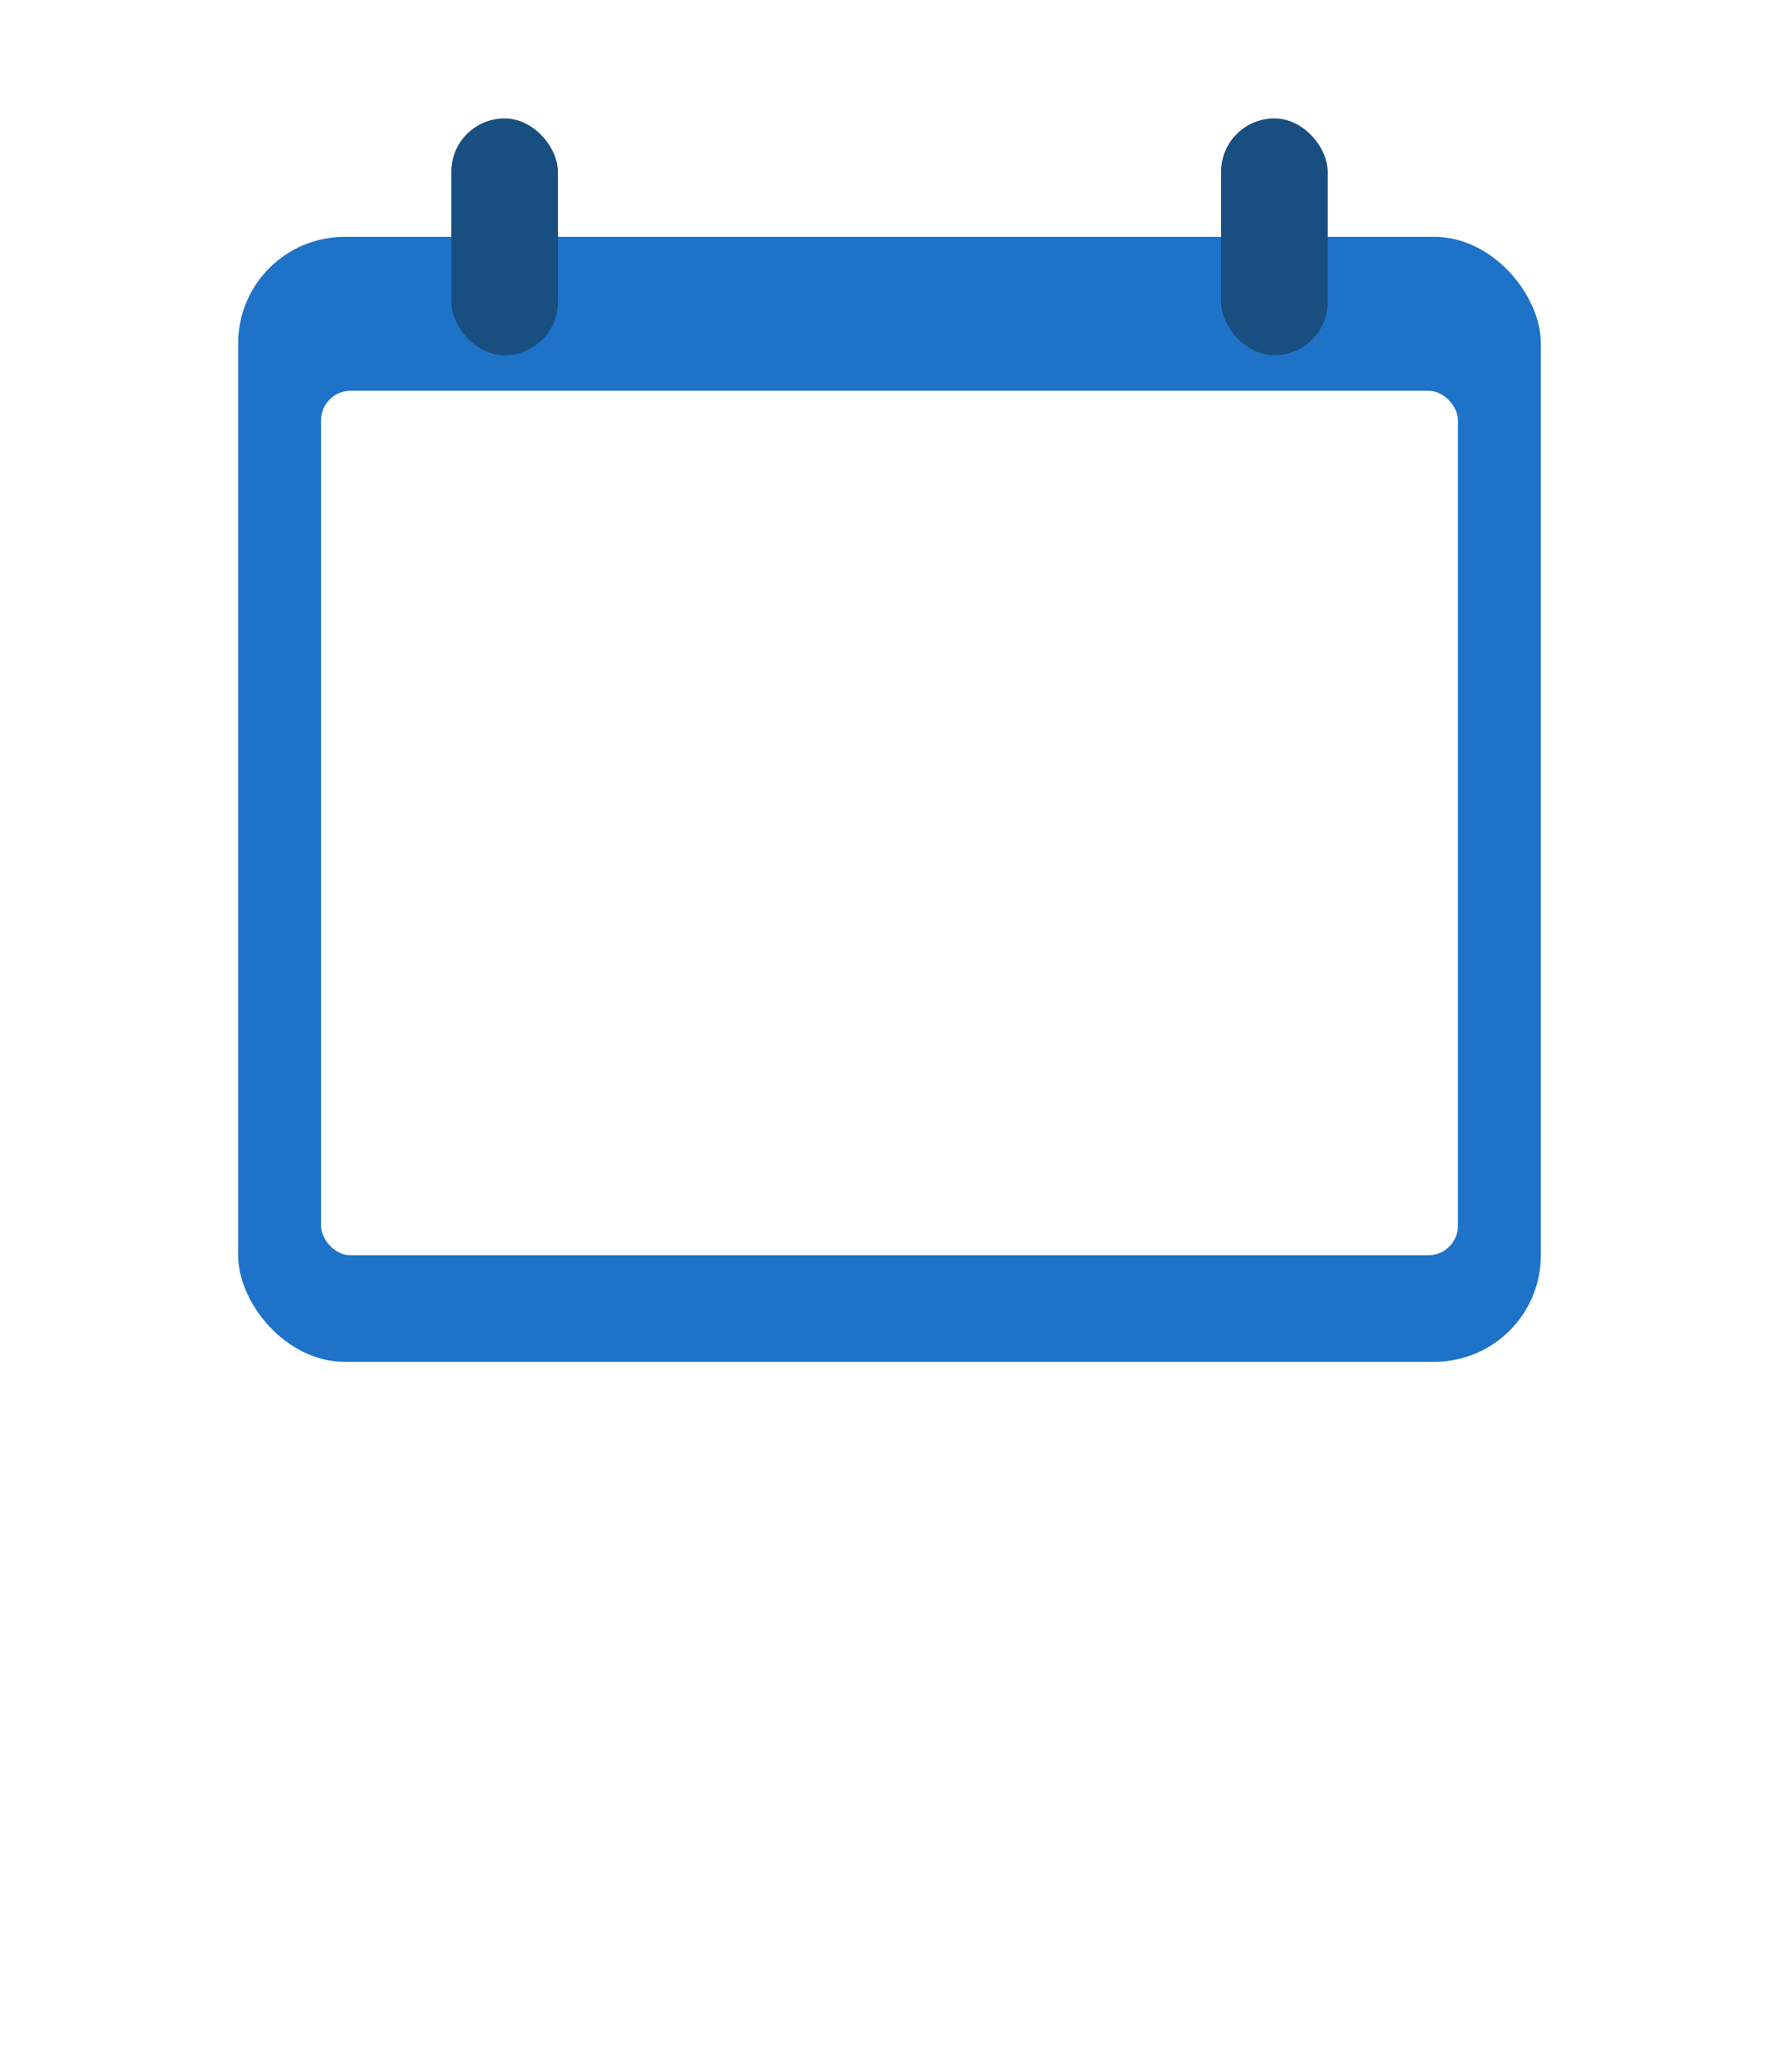 <svg xmlns="http://www.w3.org/2000/svg" viewBox="0 0 600 700" width="200" height="233" preserveAspectRatio="xMidYMid meet" role="img" aria-label="Smartable animated loader">
  <defs>
    <style>
      .frame { fill:#1E73C9; }
      .hinge { fill:#184E80; }
      .inner { fill:#FFFFFF; }
      .cell {
        fill:#CFE9FF;
        transform-origin: center;
        opacity: 0;
        transform: scale(0.8);
      }
      .tick {
        fill:none;
        stroke:#FF7A2D;
        stroke-width:30;
        stroke-linecap:round;
        stroke-linejoin:round;
        stroke-dasharray:400;
        stroke-dashoffset:400;
      }

      @keyframes cellPop {
        0% { transform: scale(0.8); opacity: 0; }
        60% { transform: scale(1.1); opacity: 1; }
        100% { transform: scale(1); opacity: 1; }
      }

      @keyframes tickDraw {
        to { stroke-dashoffset: 0; }
      }

      .cell-0 { animation: cellPop 0.3s cubic-bezier(0.22, 1.1, 0.36, 1) 0.1s infinite; }
      .cell-1 { animation: cellPop 0.3s cubic-bezier(0.22, 1.1, 0.36, 1) 0.2s infinite; }
      .cell-2 { animation: cellPop 0.3s cubic-bezier(0.22, 1.1, 0.36, 1) 0.3s infinite; }
      .cell-3 { animation: cellPop 0.3s cubic-bezier(0.22, 1.1, 0.36, 1) 0.4s infinite; }
      .cell-4 { animation: cellPop 0.3s cubic-bezier(0.22, 1.1, 0.36, 1) 0.5s infinite; }
      .cell-5 { animation: cellPop 0.3s cubic-bezier(0.22, 1.1, 0.36, 1) 0.6s infinite; }
      .cell-6 { animation: cellPop 0.3s cubic-bezier(0.22, 1.1, 0.36, 1) 0.7s infinite; }
      .cell-7 { animation: cellPop 0.3s cubic-bezier(0.22, 1.1, 0.36, 1) 0.8s infinite; }
      .cell-8 { animation: cellPop 0.3s cubic-bezier(0.22, 1.1, 0.36, 1) 0.9s infinite; }
      .tick { animation: tickDraw 0.6s ease-out 1.1s infinite; }
    </style>
    <filter id="glow" x="-50%" y="-50%" width="200%" height="200%">
      <feGaussianBlur stdDeviation="4" result="coloredBlur"/>
      <feMerge>
        <feMergeNode in="coloredBlur"/>
        <feMergeNode in="SourceGraphic"/>
      </feMerge>
    </filter>
  </defs>

  <g transform="translate(80,40)">
    <rect x="0" y="40" width="440" height="380" rx="36" ry="36" class="frame"/>
    <rect x="72" y="0" width="36" height="80" rx="18" ry="18" class="hinge"/>
    <rect x="332" y="0" width="36" height="80" rx="18" ry="18" class="hinge"/>
    <rect x="28" y="92" width="384" height="292" rx="10" ry="10" class="inner"/>
    <g id="grid" transform="translate(48,112)">
      <rect x="0" y="0" width="96" height="64" rx="10" ry="10" class="cell cell-0"/>
      <rect x="120" y="0" width="96" height="64" rx="10" ry="10" class="cell cell-1"/>
      <rect x="240" y="0" width="96" height="64" rx="10" ry="10" class="cell cell-2"/>
      <rect x="240" y="86" width="96" height="64" rx="10" ry="10" class="cell cell-3"/>
      <rect x="240" y="172" width="96" height="64" rx="10" ry="10" class="cell cell-4"/>
      <rect x="120" y="172" width="96" height="64" rx="10" ry="10" class="cell cell-5"/>
      <rect x="0" y="172" width="96" height="64" rx="10" ry="10" class="cell cell-6"/>
      <rect x="0" y="86" width="96" height="64" rx="10" ry="10" class="cell cell-7"/>
      <rect x="120" y="86" width="96" height="64" rx="10" ry="10" class="cell cell-8"/>
      <path d="M36 140 L110 200 L300 40" class="tick" filter="url(#glow)"/>
    </g>
  </g>
</svg>
